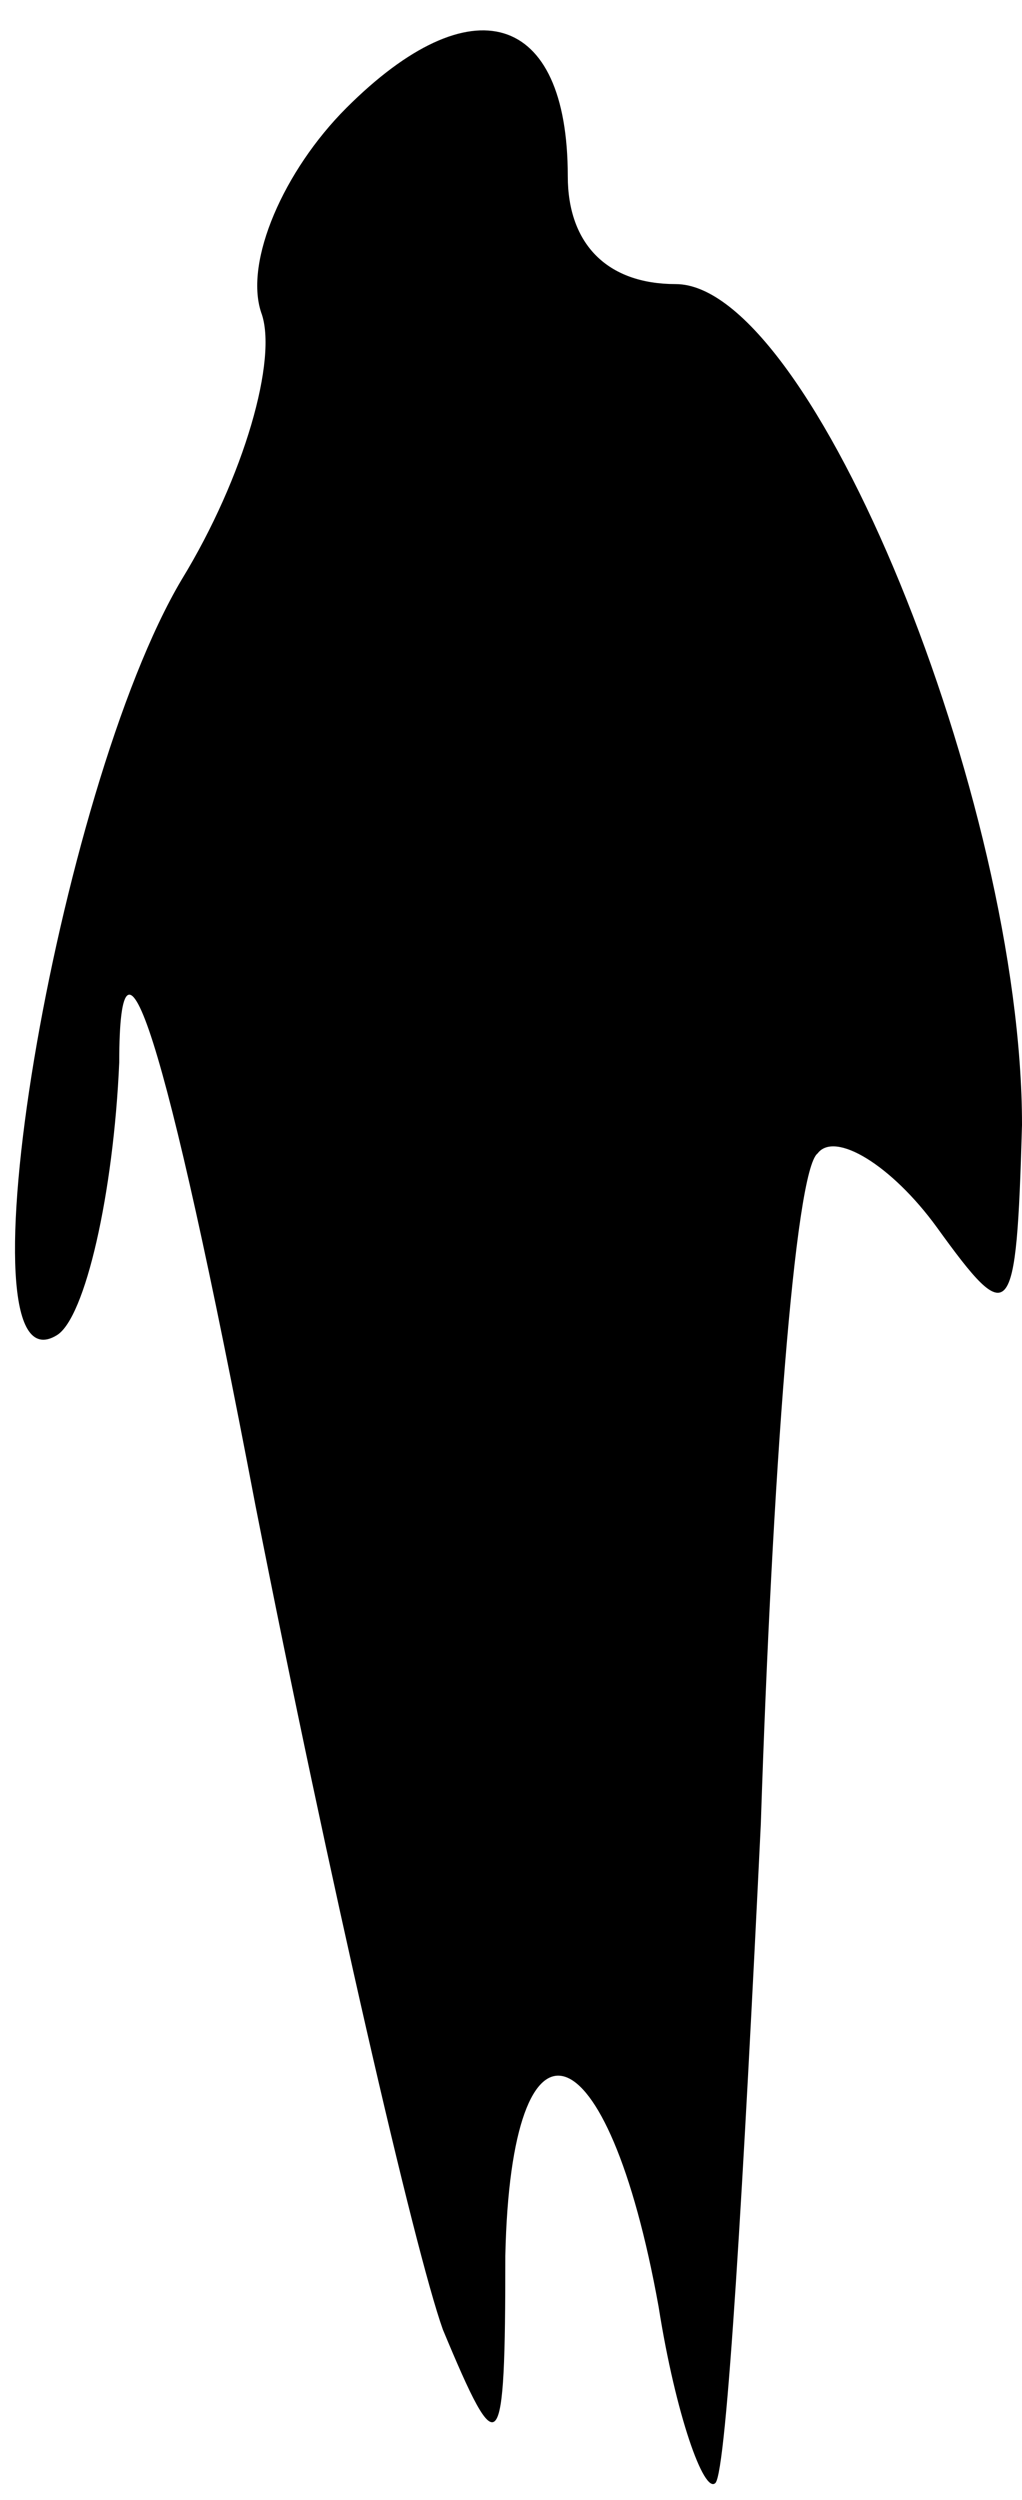 <?xml version="1.0" standalone="no"?>
<!DOCTYPE svg PUBLIC "-//W3C//DTD SVG 20010904//EN"
 "http://www.w3.org/TR/2001/REC-SVG-20010904/DTD/svg10.dtd">
<svg version="1.0" xmlns="http://www.w3.org/2000/svg"
 width="18pt" height="44pt" viewBox="0 0 18 44"
 preserveAspectRatio="xMidYMid meet">
<g transform="translate(0,44) scale(0.1,-0.1)"
fill="#000000" stroke="none">
<path fill="#000000" stroke="none" d="M61 421 c-11 -11 -18 -27 -15 -36 3 -8
-3 -29 -14 -47 -22 -37 -40 -144 -22 -133 5 3 10 25 11 48 0 29 8 6 24 -78 13
-66 28 -131 33 -145 10 -24 11 -23 11 13 1 46 18 41 27 -9 3 -19 8 -33 10 -31
2 2 5 54 8 116 2 61 6 115 10 118 3 4 13 -2 21 -13 13 -18 14 -17 15 18 0 57
-37 148 -61 148 -12 0 -19 7 -19 19 0 29 -17 34 -39 12z"/>
</g>
</svg>
